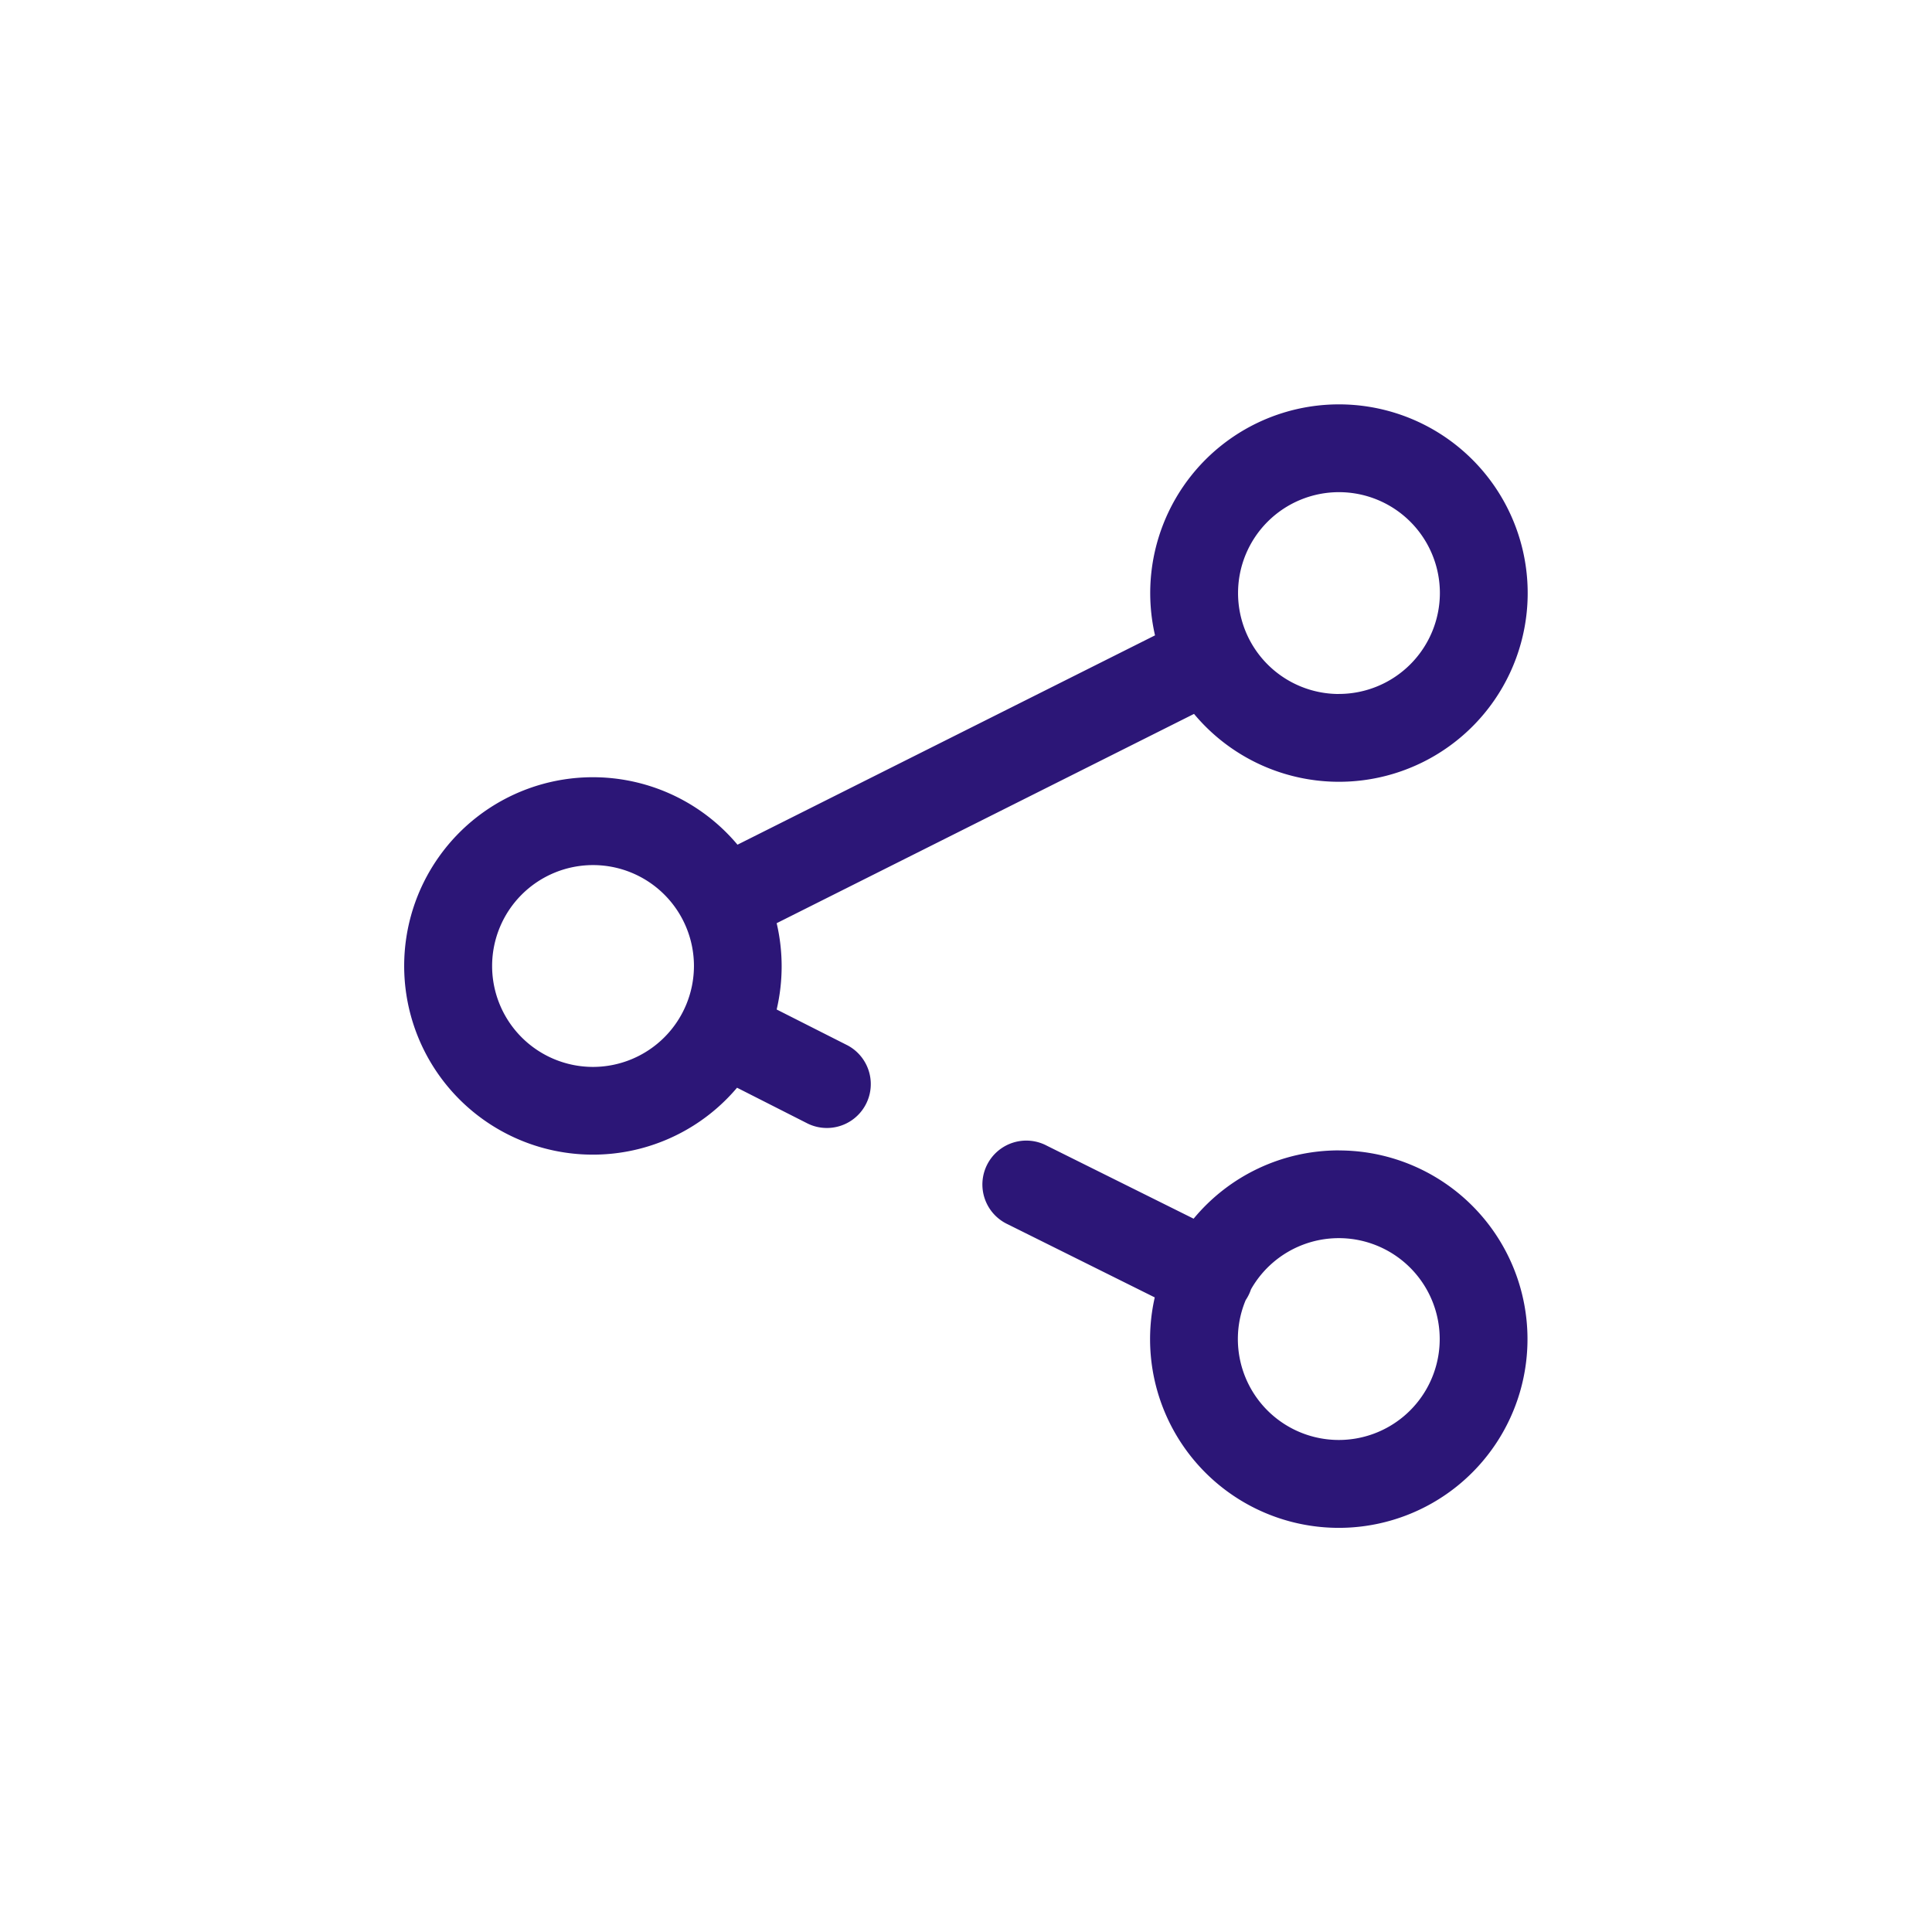 <svg xmlns="http://www.w3.org/2000/svg" xmlns:xlink="http://www.w3.org/1999/xlink" width="43" height="43" viewBox="0 0 43 43">
  <defs>
    <filter id="Path_475" x="12.89" y="16.394" width="30.11" height="26.606" filterUnits="userSpaceOnUse">
      <feOffset dy="3" input="SourceAlpha"/>
      <feGaussianBlur stdDeviation="3" result="blur"/>
      <feFlood flood-opacity="0.161"/>
      <feComposite operator="in" in2="blur"/>
      <feComposite in="SourceGraphic"/>
    </filter>
    <filter id="Path_476" x="0" y="0" width="43" height="34.699" filterUnits="userSpaceOnUse">
      <feOffset dy="3" input="SourceAlpha"/>
      <feGaussianBlur stdDeviation="3" result="blur-2"/>
      <feFlood flood-opacity="0.161"/>
      <feComposite operator="in" in2="blur-2"/>
      <feComposite in="SourceGraphic"/>
    </filter>
  </defs>
  <g id="share" transform="translate(9 6)">
    <g id="Group_842" data-name="Group 842" transform="translate(12.89 16.394)">
      <g id="Group_841" data-name="Group 841">
        <g transform="matrix(1, 0, 0, 1, -21.89, -22.39)" filter="url(#Path_475)">
          <path id="Path_475-2" data-name="Path 475" d="M271.907,335.96a4.192,4.192,0,0,0-3.231,1.52l-3.268-1.625a.977.977,0,1,0-.87,1.749l3.273,1.628a4.2,4.2,0,1,0,4.1-3.271Zm0,6.445a2.246,2.246,0,0,1-2.072-3.113.986.986,0,0,0,.118-.24,2.246,2.246,0,1,1,1.954,3.353Z" transform="translate(-242.11 -313.36)" fill="#2c1677"/>
        </g>
      </g>
    </g>
    <g id="Group_844" data-name="Group 844">
      <g id="Group_843" data-name="Group 843">
        <g transform="matrix(1, 0, 0, 1, -9, -6)" filter="url(#Path_476)">
          <path id="Path_476-2" data-name="Path 476" d="M20.8,0a4.2,4.2,0,0,0-4.093,5.141L7.414,9.8a4.2,4.2,0,1,0-.01,5.409l1.577.8a.977.977,0,0,0,.886-1.741l-1.581-.8a4.216,4.216,0,0,0,0-1.921l9.289-4.658A4.2,4.2,0,1,0,20.8,0ZM4.2,14.746A2.246,2.246,0,1,1,6.445,12.5,2.249,2.249,0,0,1,4.2,14.746Zm16.6-8.3A2.246,2.246,0,1,1,23.047,4.2,2.249,2.249,0,0,1,20.8,6.445Z" transform="translate(9 6)" fill="#2c1677"/>
        </g>
      </g>
    </g>
  </g>
</svg>
